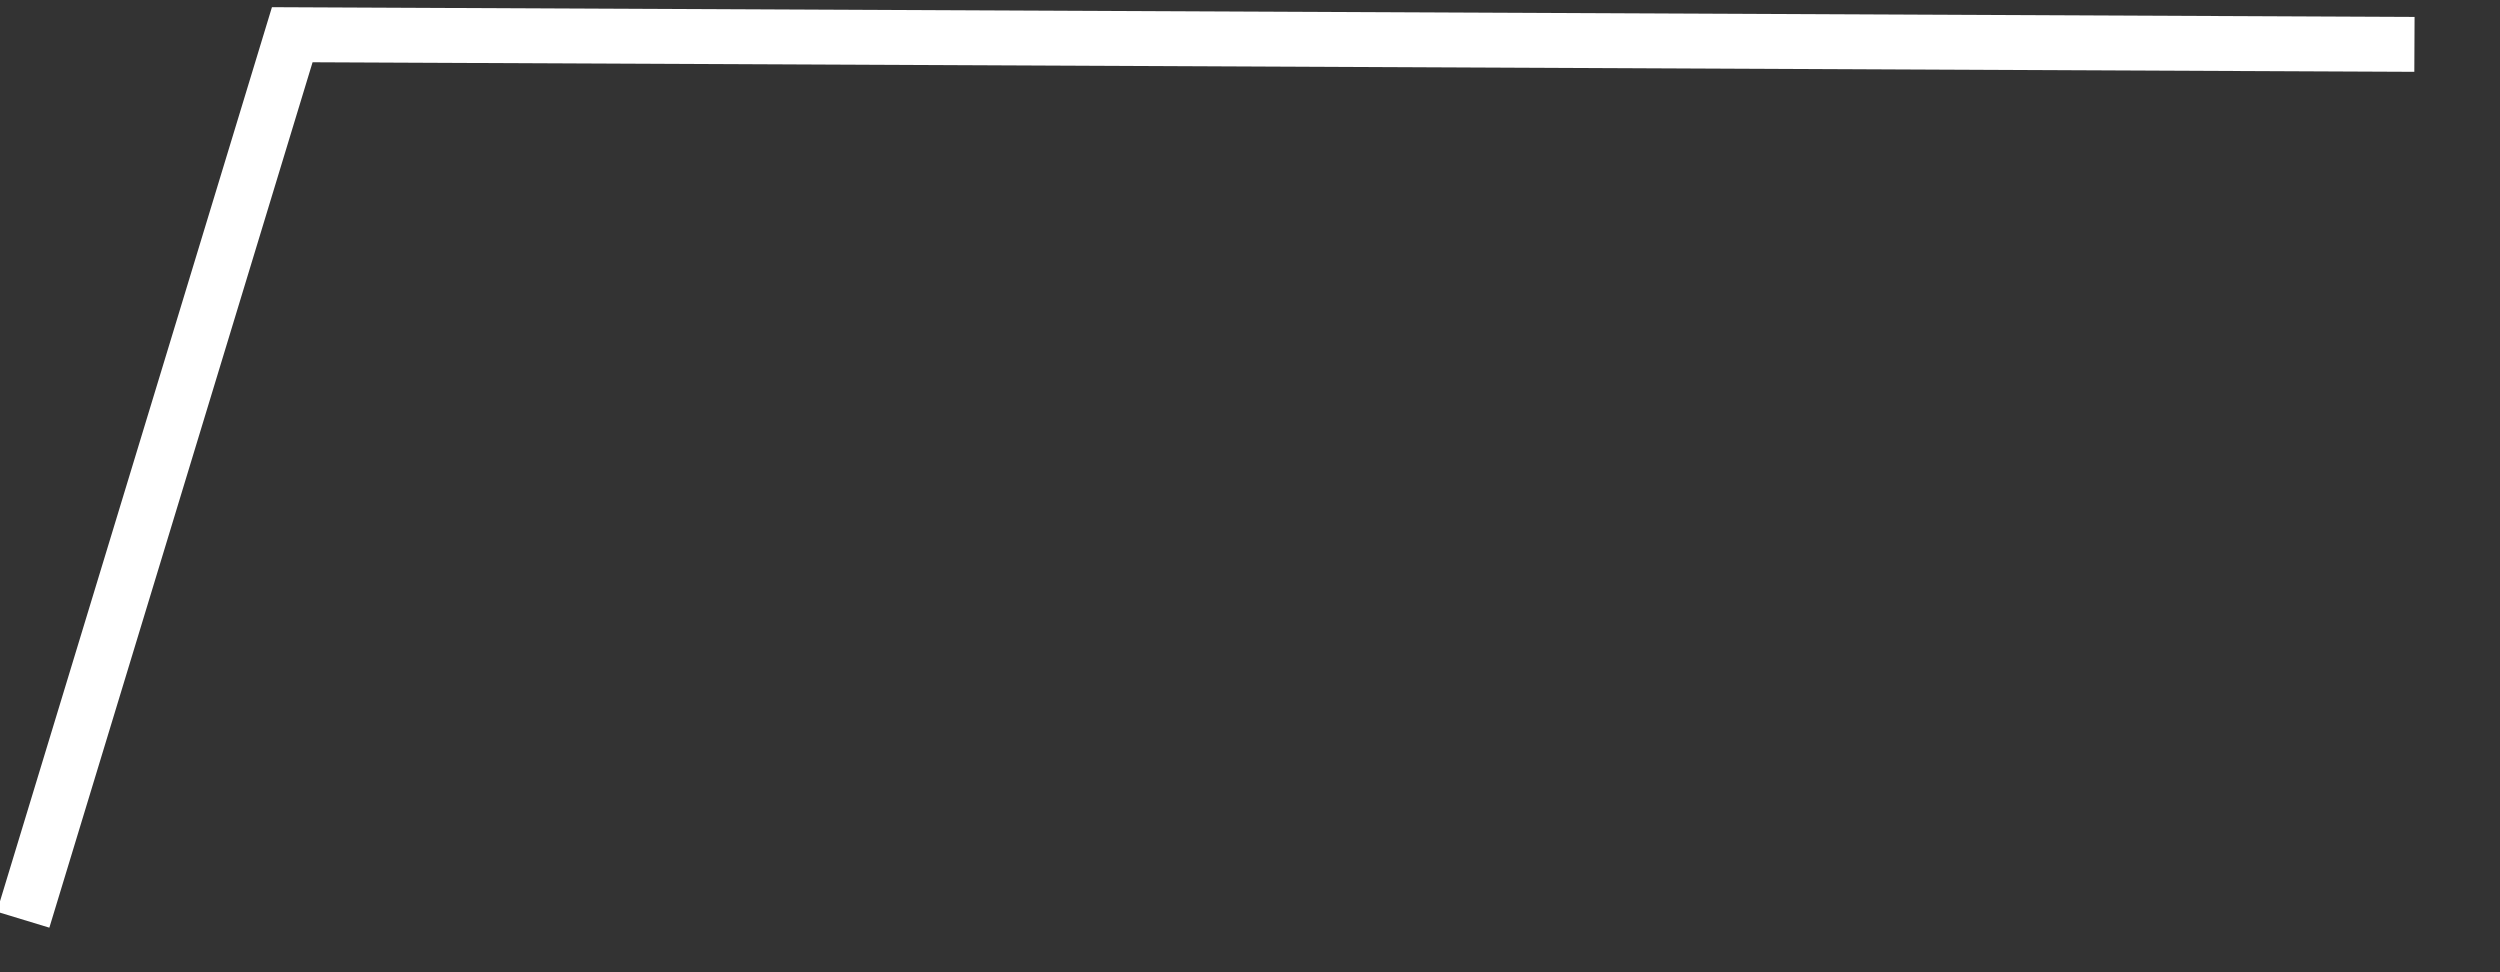 ﻿<?xml version="1.0" encoding="utf-8"?>
<svg version="1.1" xmlns:xlink="http://www.w3.org/1999/xlink" width="72px" height="28px" xmlns="http://www.w3.org/2000/svg">
  <rect width="100%" height="100%" fill="#333333" stroke="none"/>
  <g transform="matrix(1 0 0 1 -311.5 -565.5 )">
    <path d="M 0.165 25.987  L 7.917 0.5  L 69.036 0.778  " stroke-width="1.581" stroke="#ffffff" fill="none" transform="matrix(1 0 0 1 312 566 )" />
  </g>
</svg>